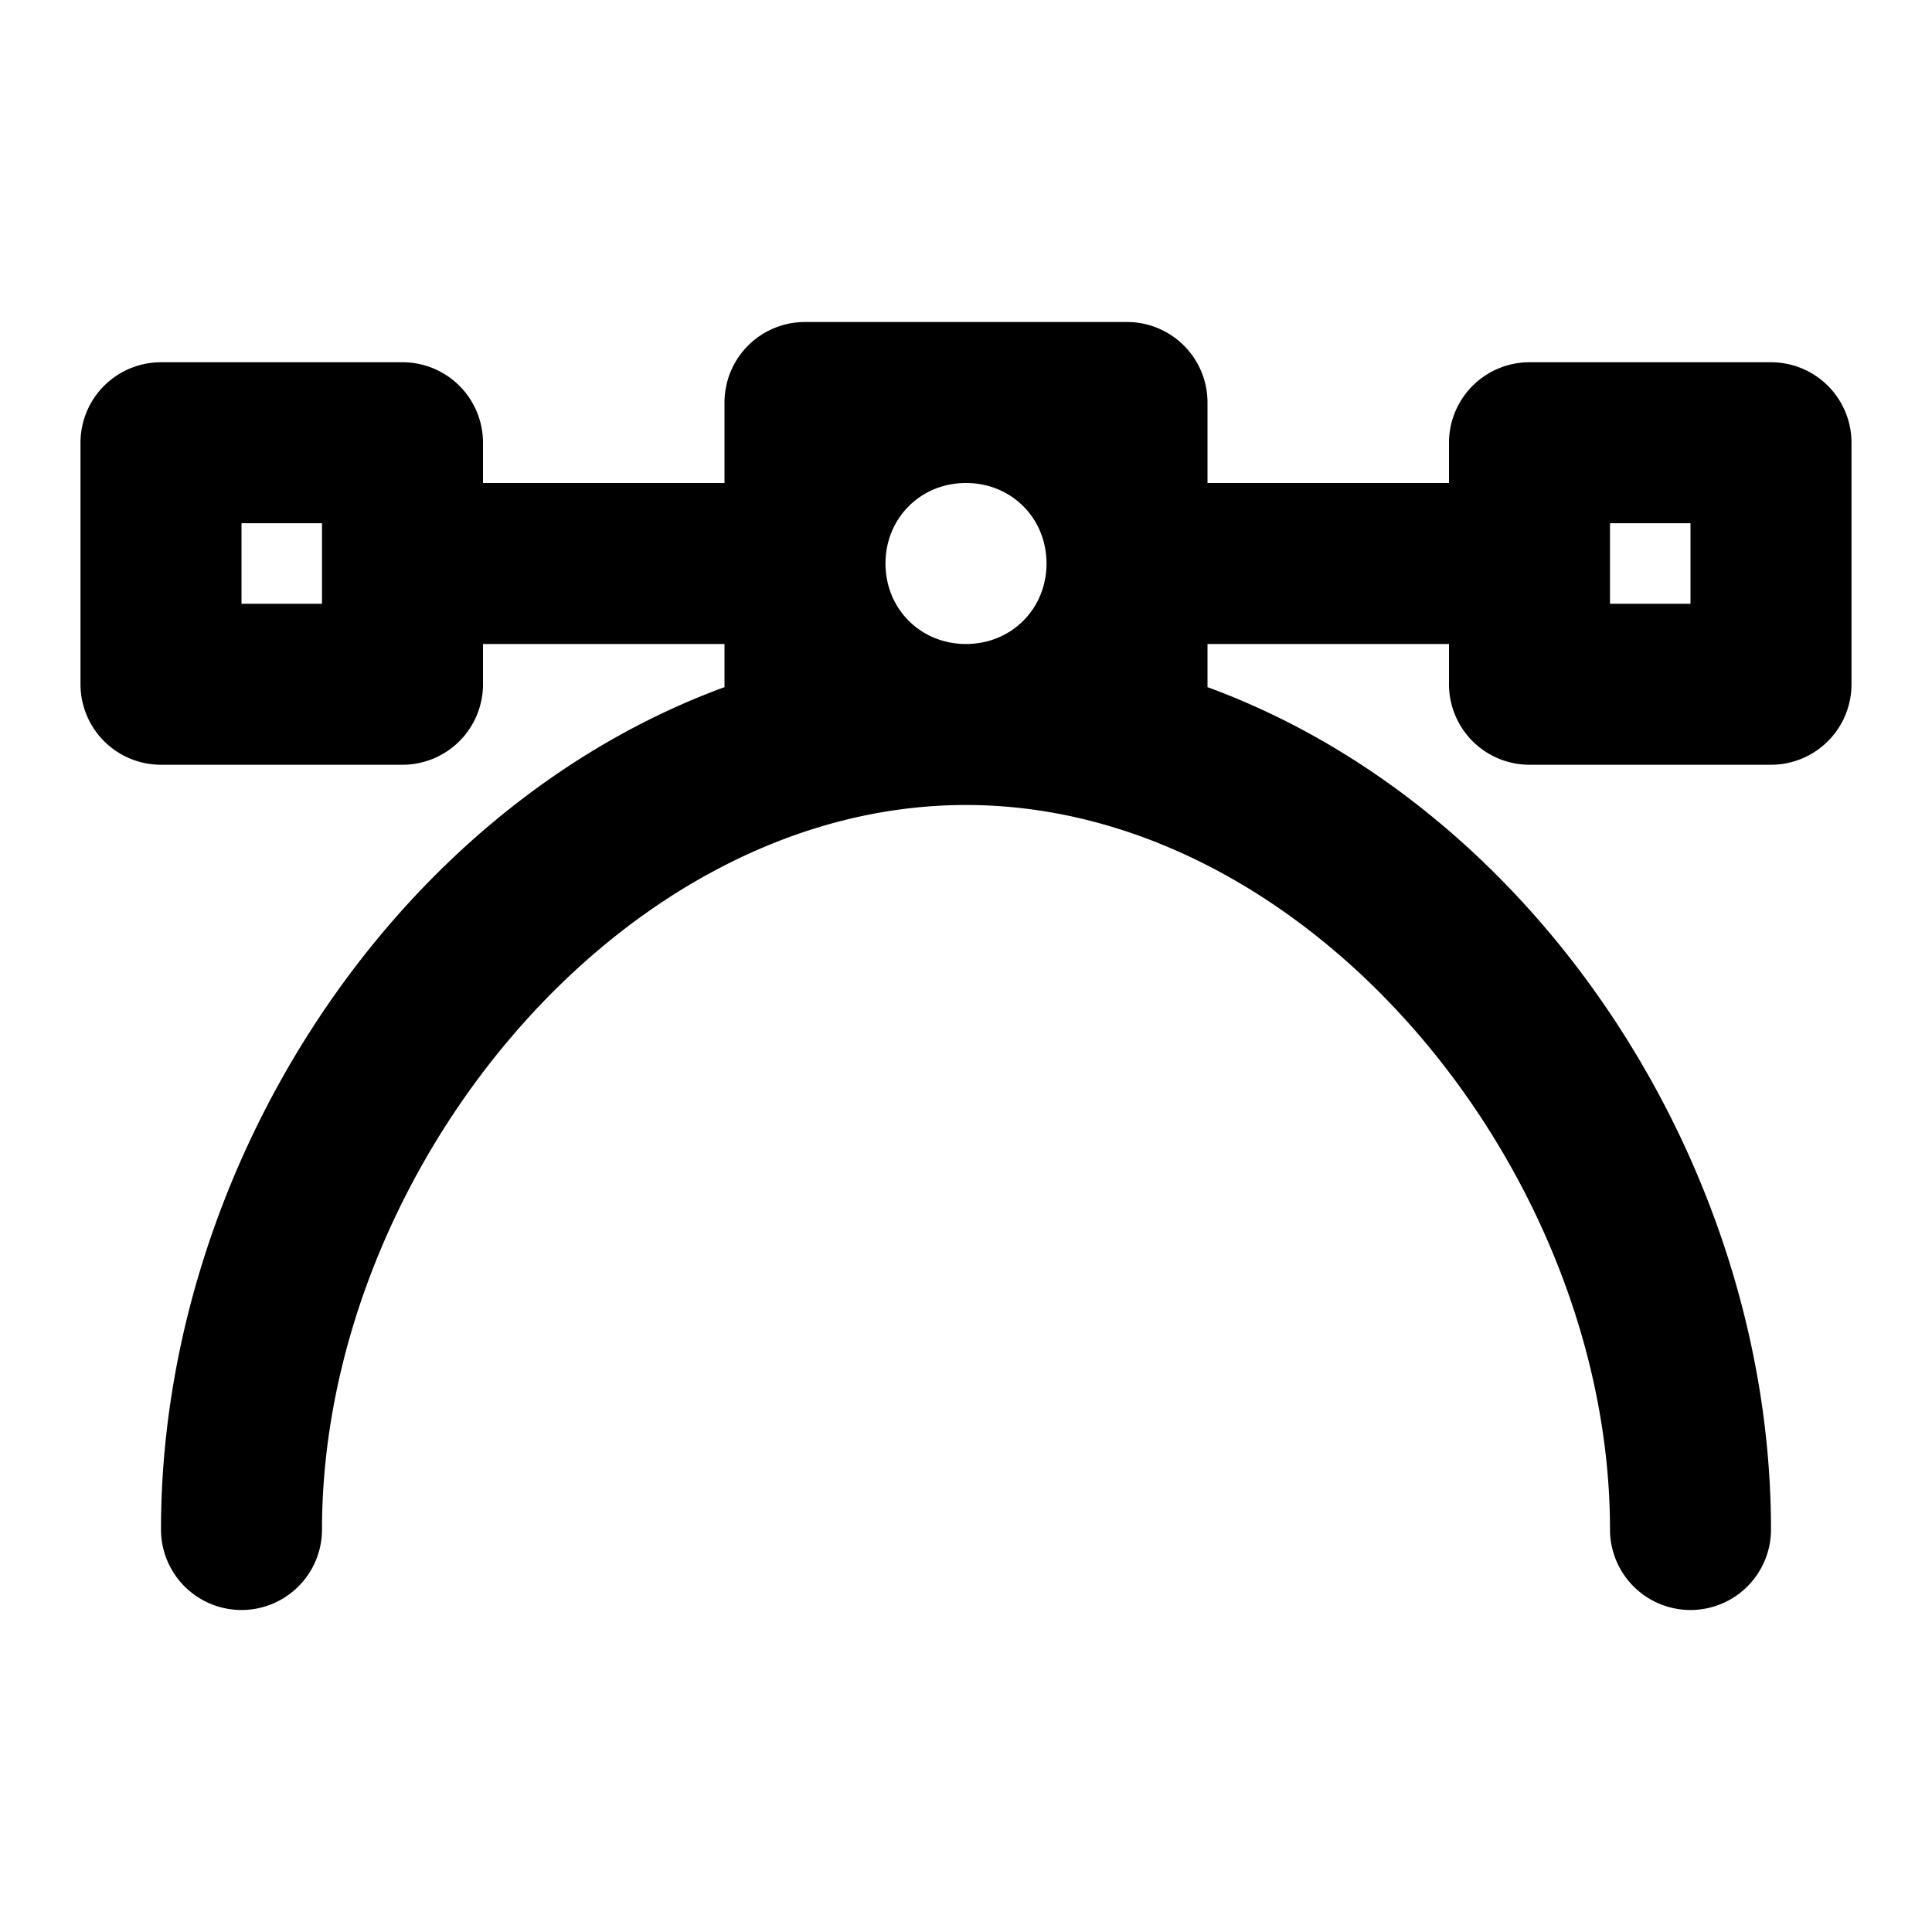 <svg xmlns="http://www.w3.org/2000/svg" width="48" height="48" viewBox="0 0 48 48"><path d="M20 8a2 2 0 0 0-2 2v2h-6v-1a2 2 0 0 0-2-2H4a2 2 0 0 0-2 2v6a2 2 0 0 0 2 2h6a2 2 0 0 0 2-2v-1h6v1.072C9.767 20.091 4 29.031 4 38a2 2 0 0 0 2 2 2 2 0 0 0 2-2c0-8.86 7.408-18 16-18s16 9.14 16 18a2 2 0 0 0 2 2 2 2 0 0 0 2-2c0-8.97-5.767-17.909-14-20.928V16h6v1a2 2 0 0 0 2 2h6a2 2 0 0 0 2-2v-6a2 2 0 0 0-2-2h-6a2 2 0 0 0-2 2v1h-6v-2a2 2 0 0 0-2-2zm4 4c1.128 0 2 .872 2 2s-.872 2-2 2-2-.872-2-2 .872-2 2-2zM6 13h2v2H6zm34 0h2v2h-2z"/></svg>